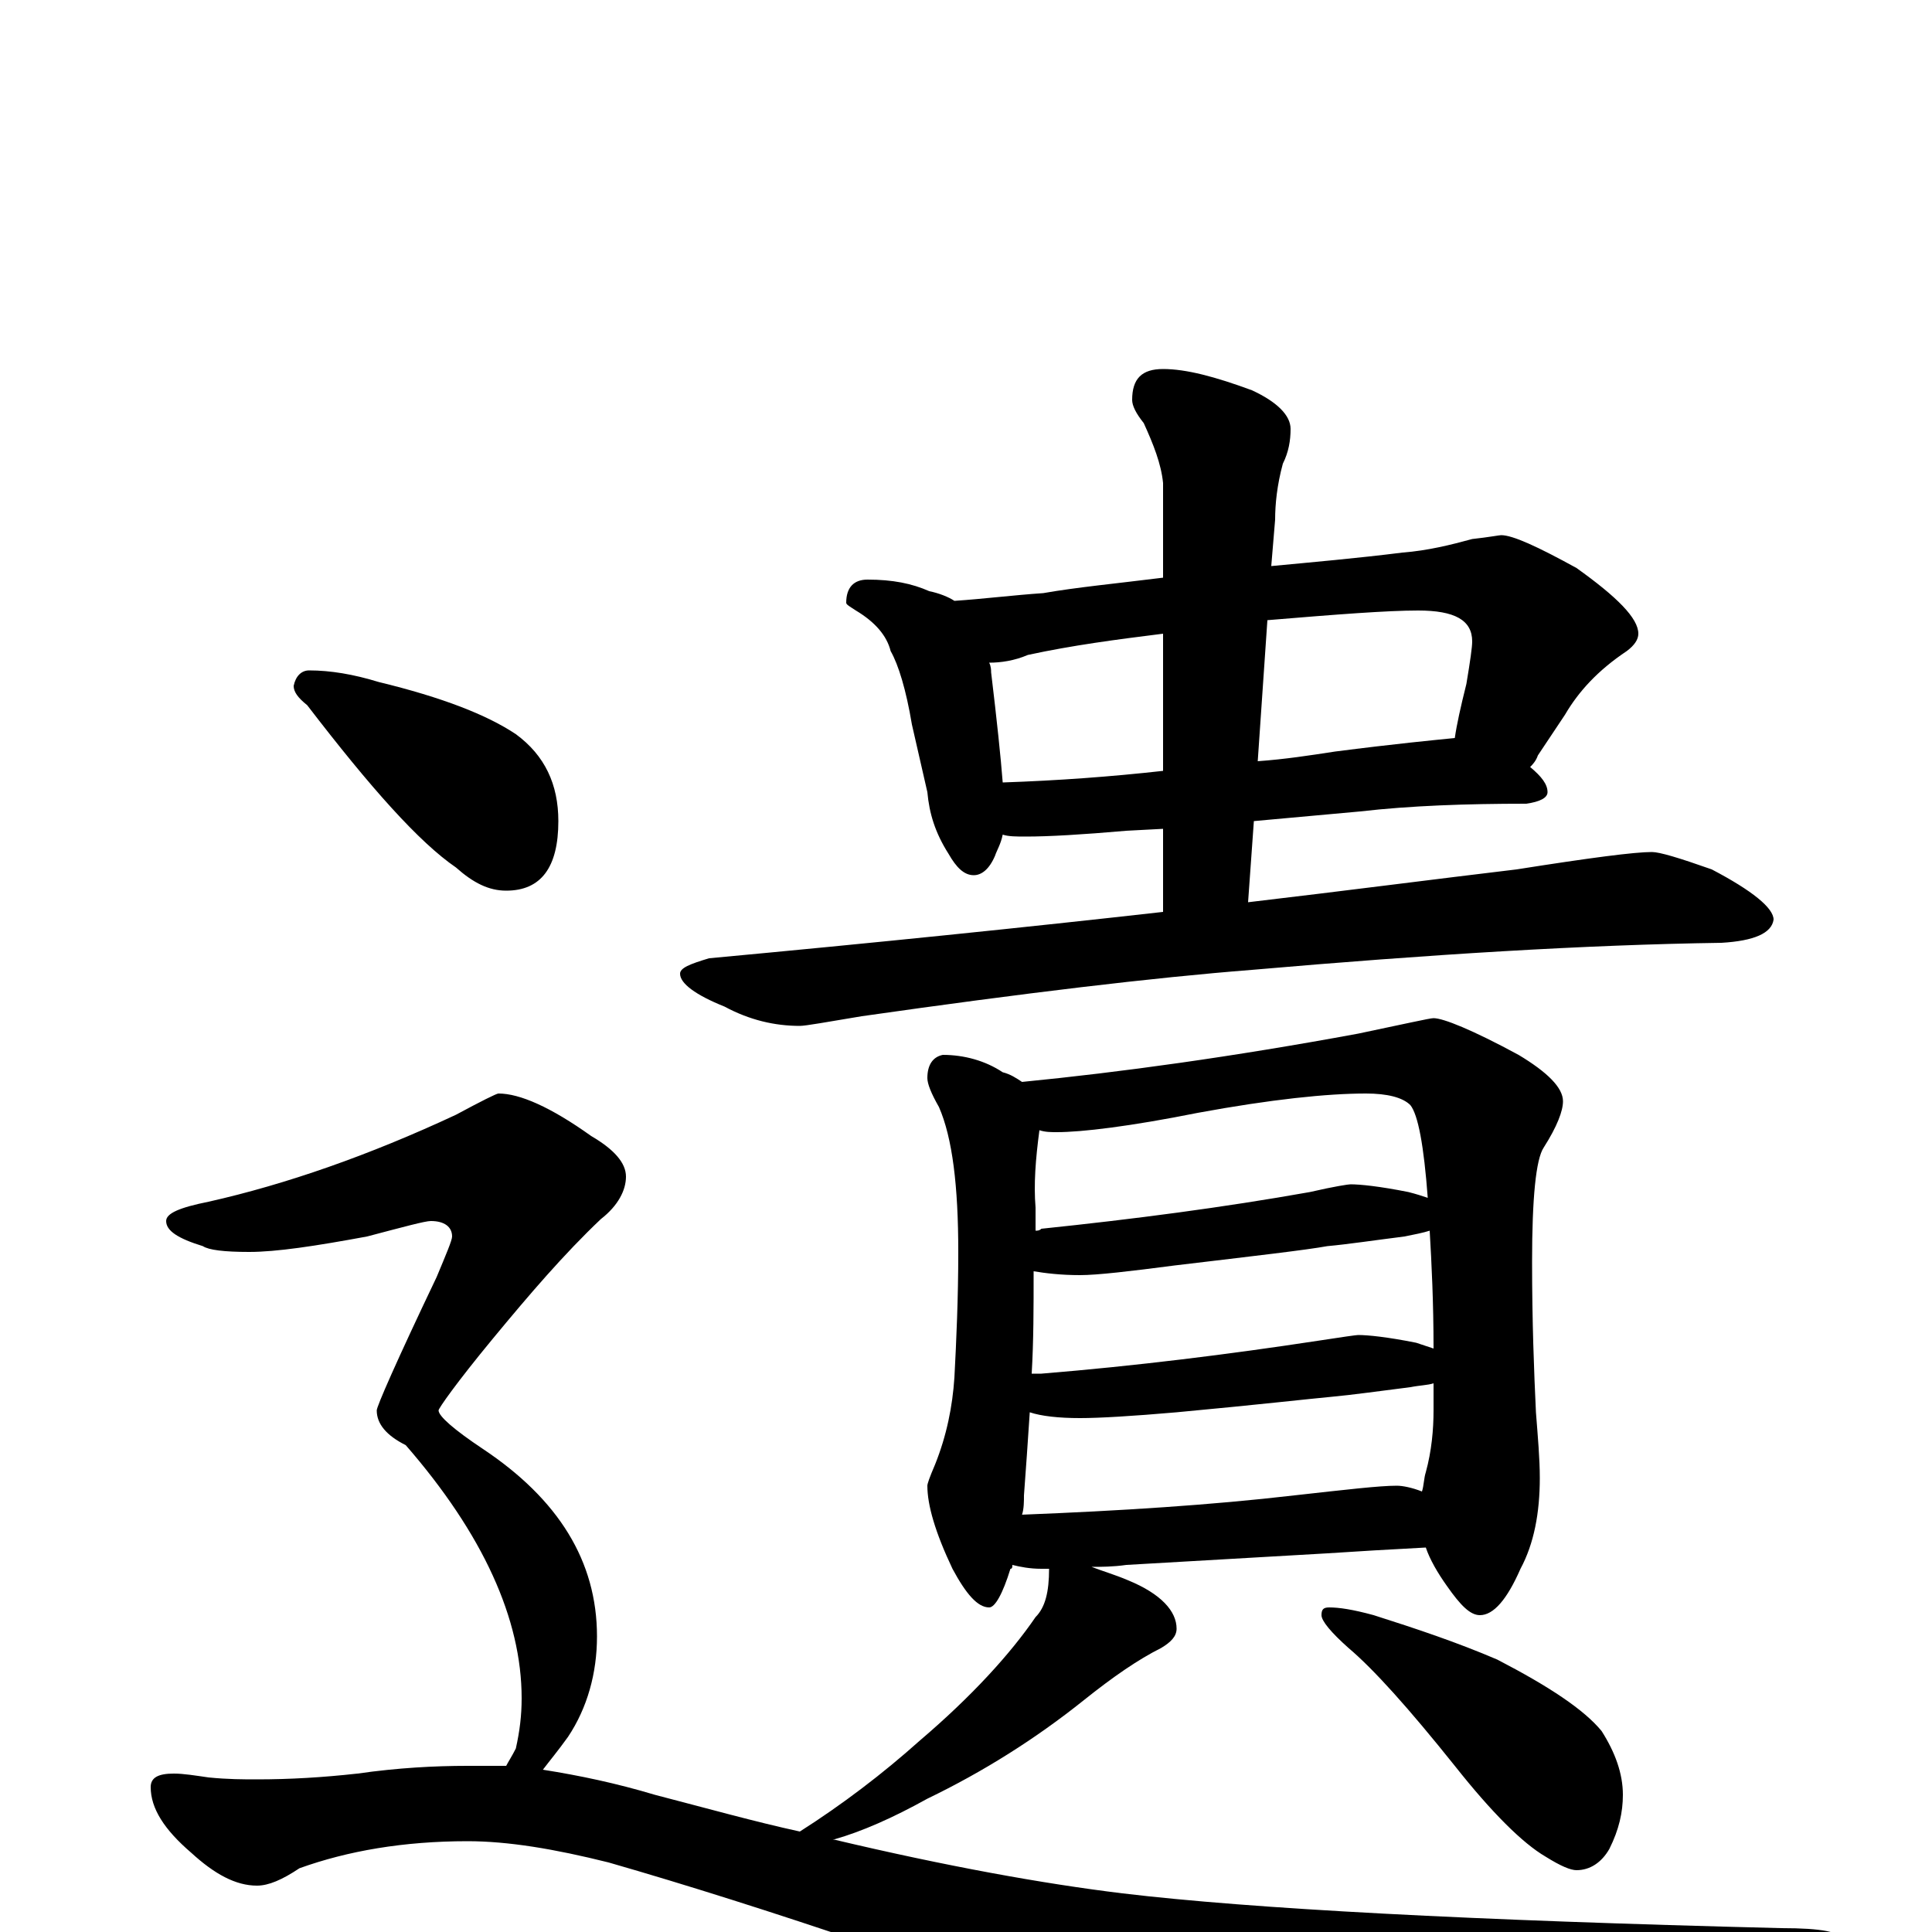 <?xml version="1.0" encoding="utf-8" ?>
<!DOCTYPE svg PUBLIC "-//W3C//DTD SVG 1.1//EN" "http://www.w3.org/Graphics/SVG/1.1/DTD/svg11.dtd">
<svg version="1.1" id="Layer_1" xmlns="http://www.w3.org/2000/svg" xmlns:xlink="http://www.w3.org/1999/xlink" x="0px" y="145px" width="1000px" height="1000px" viewBox="0 0 1000 1000" enable-background="new 0 0 1000 1000" xml:space="preserve">
<g id="Layer_1">
<path id="glyph" transform="matrix(1 0 0 -1 0 1000)" d="M449,700C462,700 472,698 481,694C486,693 491,691 494,689C509,690 525,692 540,693C557,696 578,698 602,701l0,49C601,760 597,770 592,781C588,786 586,790 586,793C586,804 591,809 602,809C614,809 629,805 648,798C661,792 668,785 668,778C668,772 667,766 664,760C661,749 660,739 660,731l-2,-24C679,709 702,711 726,714C739,715 751,718 762,721C771,722 776,723 777,723C783,723 796,717 816,706C837,691 848,680 848,672C848,669 846,666 842,663C827,653 817,642 810,630l-14,-21C795,606 793,604 792,603C798,598 801,594 801,590C801,587 797,585 790,584C759,584 730,583 704,580l-55,-5l-3,-42C697,539 743,545 785,550C823,556 846,559 855,559C859,559 869,556 886,550C907,539 918,530 918,524C917,517 908,513 891,512C821,511 740,506 648,498C597,494 530,486 446,474C428,471 417,469 414,469C401,469 388,472 375,479C360,485 352,491 352,496C352,499 357,501 367,504C453,512 531,520 602,528l0,43l-19,-1C560,568 543,567 531,567C526,567 522,567 519,568C518,563 516,560 515,557C512,550 508,547 504,547C499,547 495,551 491,558C484,569 481,579 480,590l-8,35C469,643 465,656 461,663C459,671 453,678 443,684C440,686 438,687 438,688C438,696 442,700 449,700M519,595C548,596 575,598 602,601l0,71C578,669 555,666 532,661C525,658 518,657 512,657C513,655 513,653 513,652C516,627 518,608 519,595M656,679l-5,-73C665,607 678,609 691,611C722,615 743,617 753,618C754,625 756,634 759,646C761,658 762,665 762,668C762,679 753,684 734,684C718,684 692,682 656,679M488,454C499,454 510,451 519,445C523,444 526,442 529,440C580,445 638,453 703,465C727,470 740,473 742,473C747,473 762,467 786,454C801,445 809,437 809,430C809,425 806,417 799,406C795,400 793,380 793,347C793,316 794,290 795,269C796,256 797,245 797,235C797,217 794,201 787,188C780,172 773,164 766,164C761,164 756,169 749,179C744,186 740,193 738,199C719,198 702,197 687,196l-104,-6C576,189 570,189 565,189C570,187 577,185 584,182C601,175 609,166 609,157C609,153 606,150 601,147C589,141 576,132 561,120C536,100 509,83 480,69C462,59 446,52 432,48l-1,0C490,34 540,25 581,20C648,12 761,6 922,2C943,2 953,0 953,-4C953,-11 934,-21 895,-36C798,-71 737,-89 711,-89C696,-89 664,-81 616,-66C495,-21 395,13 315,36C287,43 263,47 242,47C209,47 180,42 155,33C146,27 139,24 133,24C122,24 111,30 99,41C85,53 78,64 78,75C78,80 82,82 90,82C95,82 101,81 108,80C118,79 126,79 133,79C150,79 167,80 185,82C206,85 225,86 242,86C249,86 255,86 262,86C263,88 265,91 267,95C269,104 270,112 270,121C270,162 250,206 210,252C200,257 195,263 195,270C195,272 205,295 226,339C231,351 234,358 234,360C234,365 230,368 223,368C220,368 209,365 190,360C163,355 143,352 129,352C116,352 108,353 105,355C92,359 86,363 86,368C86,372 93,375 108,378C148,387 191,402 236,423C249,430 257,434 258,434C269,434 285,427 306,412C318,405 324,398 324,391C324,384 320,376 311,369C292,351 274,330 255,307C236,284 227,271 227,270C227,267 235,260 250,250C289,224 309,192 309,153C309,134 304,116 294,101C289,94 284,88 281,84C300,81 319,77 339,71C366,64 391,57 414,52C436,66 457,82 476,99C503,122 523,144 536,163C541,168 543,176 543,188C542,188 540,188 539,188C533,188 528,189 524,190C524,189 524,188 523,188C519,175 515,168 512,168C506,168 500,175 493,188C484,207 480,221 480,231C480,232 481,235 484,242C490,257 493,272 494,287C495,306 496,328 496,352C496,386 493,411 486,427C482,434 480,439 480,442C480,449 483,453 488,454M529,216C580,218 627,221 670,226C697,229 714,231 723,231C726,231 731,230 736,228C737,231 737,235 738,238C741,249 742,260 742,270C742,275 742,279 742,284C739,283 735,283 730,282C714,280 700,278 689,277C678,276 652,273 609,269C586,267 569,266 559,266C548,266 539,267 533,269C532,254 531,239 530,226C530,223 530,219 529,216M534,289C536,289 538,289 539,289C588,293 636,299 682,306C695,308 702,309 703,309C708,309 718,308 733,305C736,304 739,303 742,302C742,326 741,346 740,363C737,362 732,361 727,360C711,358 698,356 687,355C676,353 650,350 608,345C585,342 568,340 559,340C549,340 541,341 535,342C535,323 535,306 534,289M536,363C537,363 538,363 539,364C587,369 633,375 678,383C691,386 698,387 699,387C704,387 714,386 729,383C733,382 736,381 739,380C737,407 734,423 730,428C726,432 718,434 707,434C687,434 658,431 620,424C585,417 560,414 547,414C544,414 541,414 538,415C536,400 535,387 536,375C536,371 536,367 536,363M688,168C693,168 700,167 711,164C733,157 754,150 775,141C802,127 820,115 829,104C836,93 840,82 840,71C840,62 838,53 833,43C829,36 823,32 816,32C813,32 808,34 800,39C788,46 772,62 753,86C729,116 711,136 698,147C689,155 684,161 684,164C684,167 685,168 688,168M160,653C171,653 183,651 196,647C229,639 252,630 267,620C282,609 289,594 289,575C289,551 280,539 262,539C253,539 245,543 236,551C217,564 192,592 159,635C154,639 152,642 152,645C153,650 156,653 160,653z"/>
</g>
</svg>
